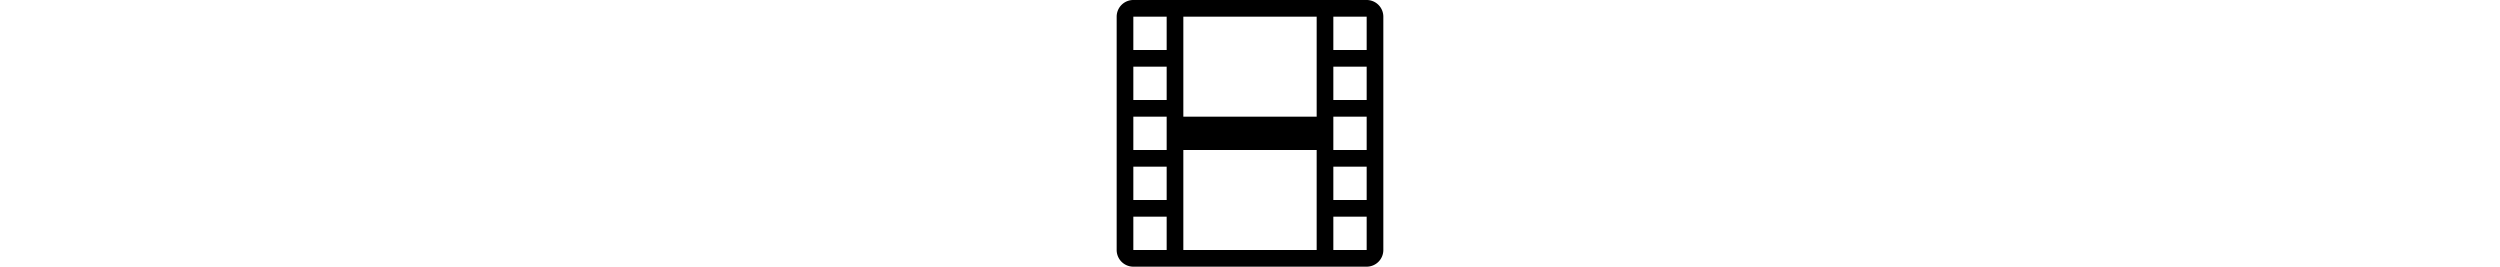 <svg xmlns="http://www.w3.org/2000/svg" width="150" fill="currentColor" class="bi bi-film" viewBox="0 0 16 16">
  <defs>
    <linearGradient id="gradient" gradientTransform="rotate(90)">
      <stop offset="0%" stop-color="#101010"/>
      <stop offset="100%" stop-color="#dddddd"/>
    </linearGradient>
  </defs>
  <rect width="150" fill="url(#gradient)"></rect>

  <path d="M0 1a1 1 0 0 1 1-1h14a1 1 0 0 1 1 1v14a1 1 0 0 1-1 1H1a1 1 0 0 1-1-1V1zm4 0v6h8V1H4zm8 8H4v6h8V9zM1 1v2h2V1H1zm2 3H1v2h2V4zM1 7v2h2V7H1zm2 3H1v2h2v-2zm-2 3v2h2v-2H1zM15 1h-2v2h2V1zm-2 3v2h2V4h-2zm2 3h-2v2h2V7zm-2 3v2h2v-2h-2zm2 3h-2v2h2v-2z"/>
</svg>
